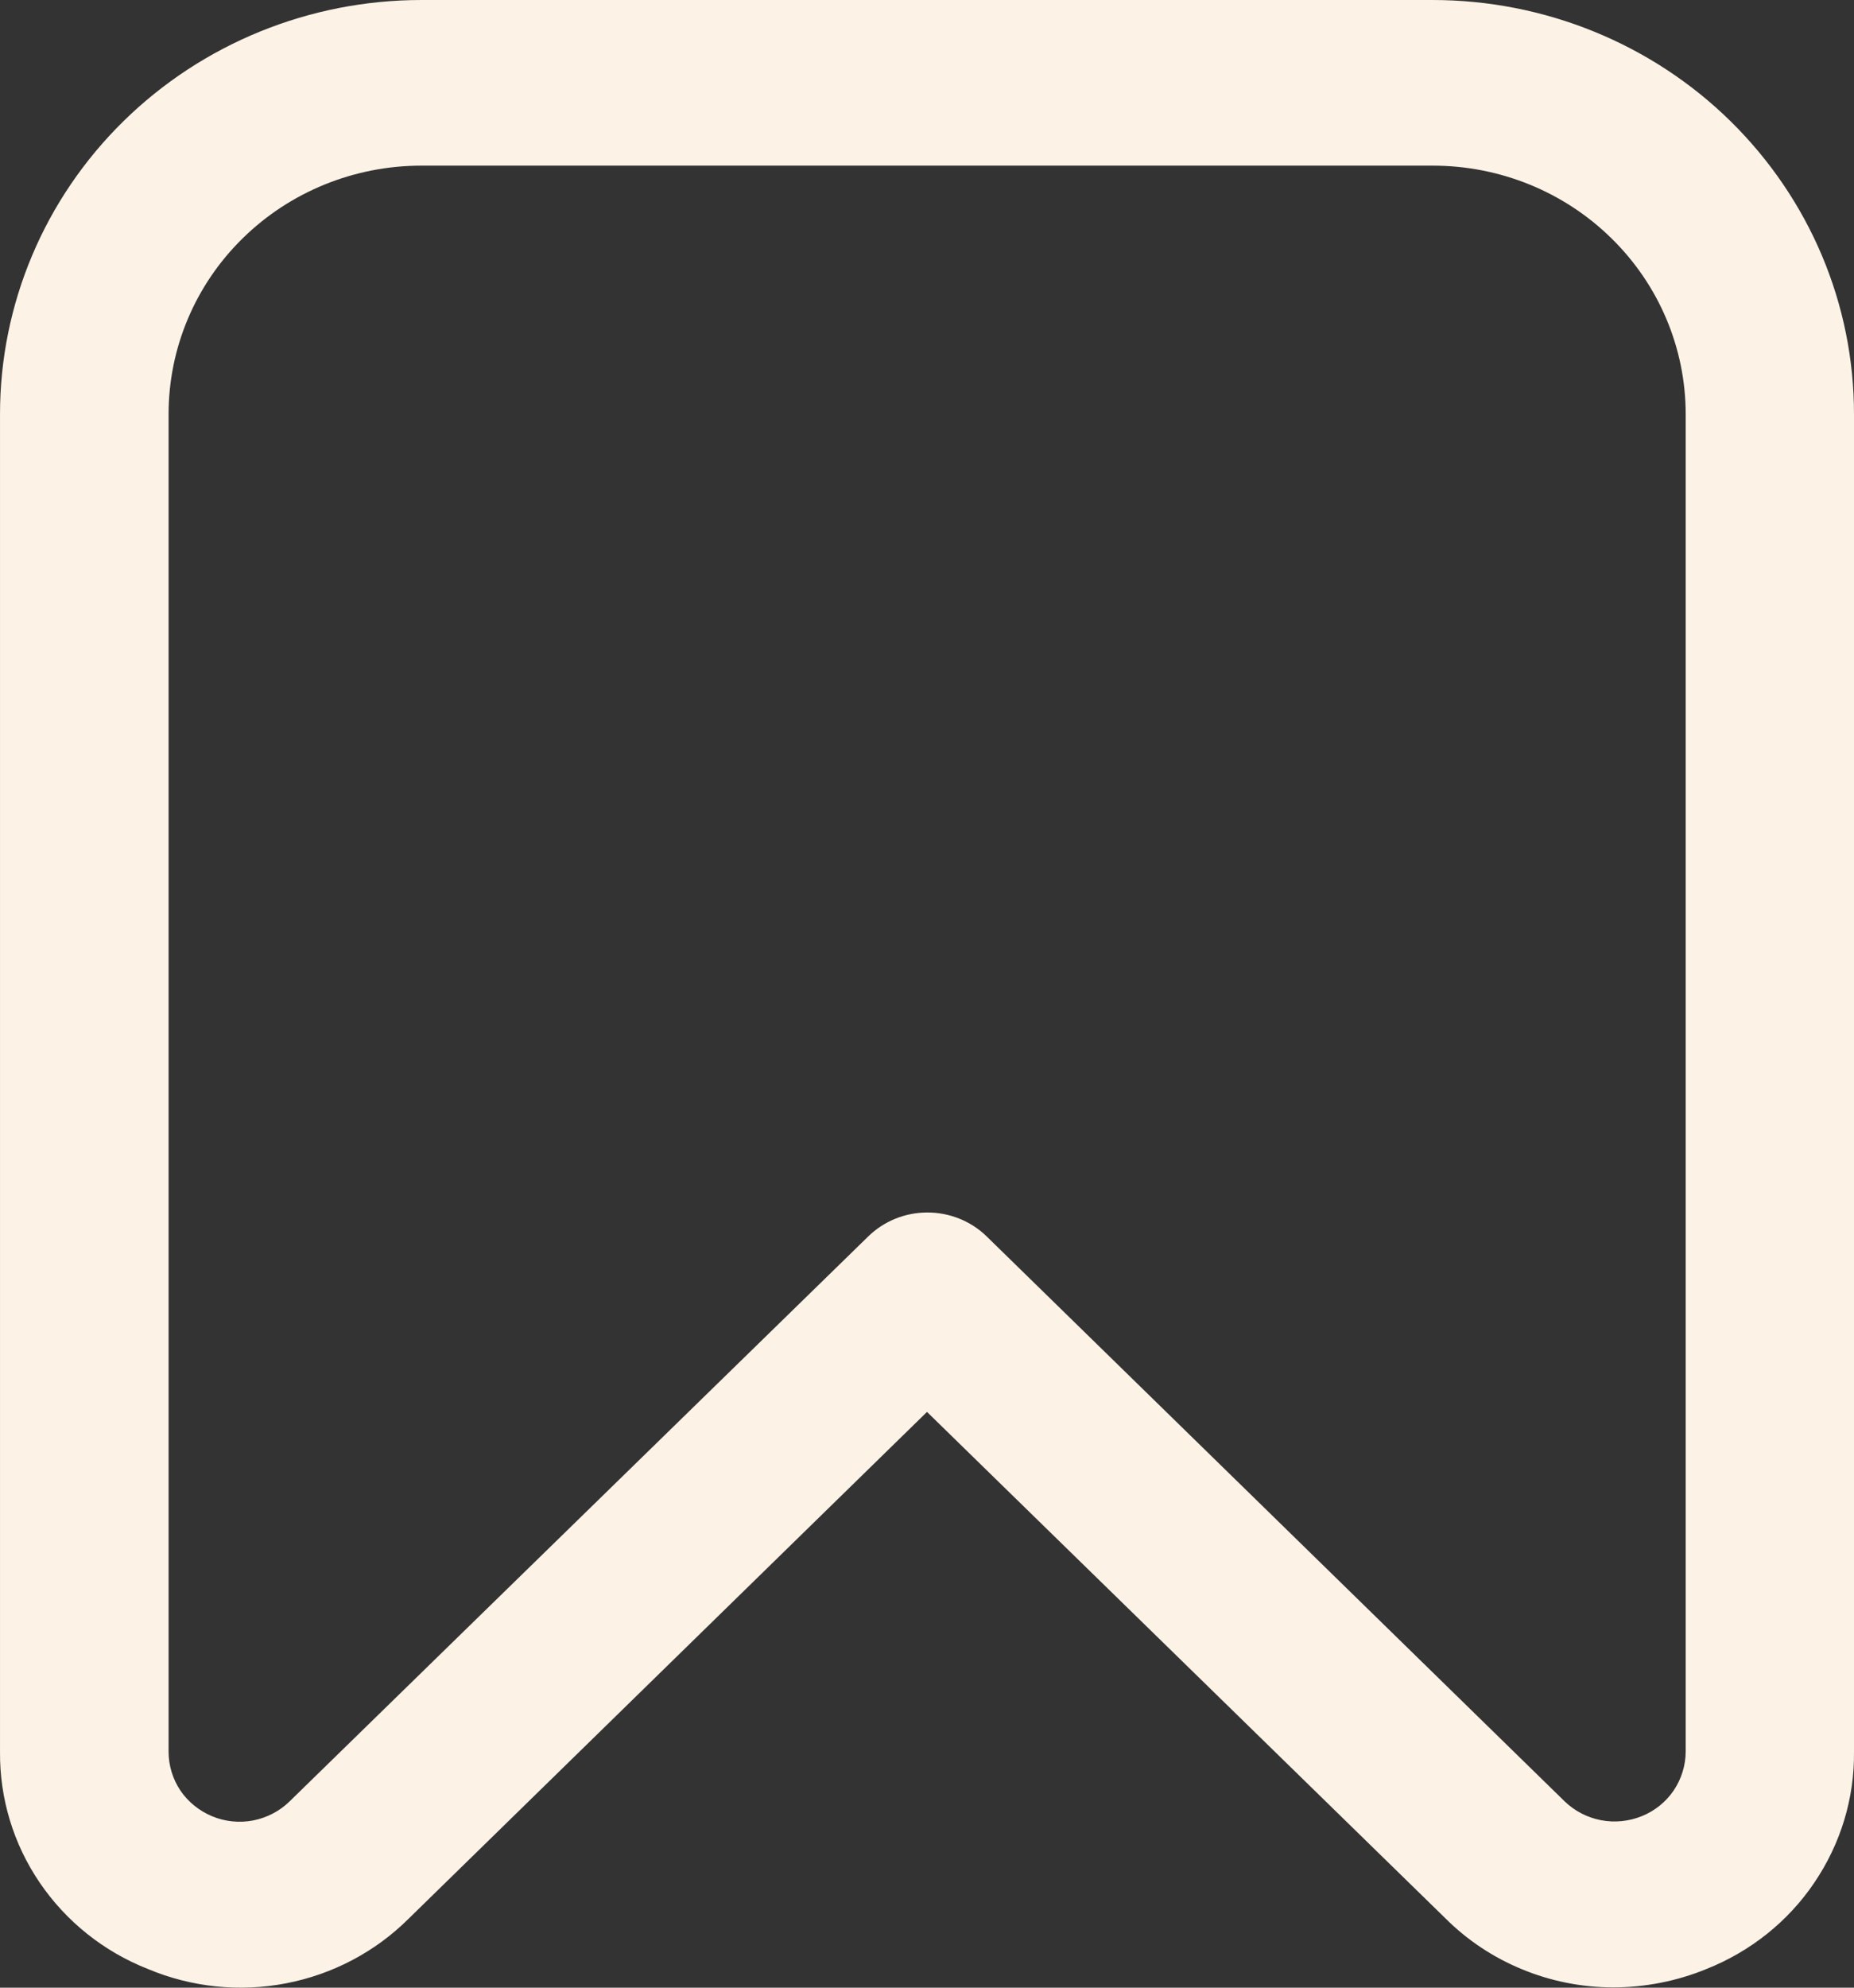 <svg width="14" height="15" viewBox="0 0 14 15" fill="none" xmlns="http://www.w3.org/2000/svg">
<rect x="0" y="0" width="14" height="15" fill="#333333" stroke="none"/>
<path d="M12.178 14.998C11.943 14.997 11.71 14.951 11.493 14.861C11.276 14.772 11.079 14.641 10.914 14.476L7 10.655L3.086 14.479C2.835 14.729 2.513 14.899 2.161 14.967C1.81 15.035 1.446 14.997 1.117 14.859C0.784 14.728 0.5 14.501 0.301 14.209C0.101 13.916 -0.003 13.571 7.84221e-05 13.219V3.125C7.84221e-05 2.296 0.335 1.501 0.932 0.915C1.529 0.329 2.338 0 3.182 0H10.818C11.236 0 11.65 0.081 12.036 0.238C12.422 0.395 12.773 0.625 13.068 0.915C13.363 1.205 13.598 1.55 13.758 1.929C13.918 2.308 14 2.714 14 3.125V13.219C14.004 13.571 13.899 13.915 13.7 14.208C13.502 14.501 13.218 14.727 12.886 14.859C12.662 14.951 12.421 14.998 12.178 14.998ZM3.182 1.25C2.676 1.25 2.19 1.447 1.832 1.799C1.474 2.15 1.273 2.627 1.273 3.125V13.219C1.273 13.323 1.304 13.425 1.362 13.512C1.421 13.599 1.505 13.666 1.603 13.707C1.7 13.747 1.808 13.758 1.912 13.738C2.016 13.717 2.112 13.668 2.187 13.594L6.555 9.332C6.674 9.215 6.835 9.15 7.003 9.15C7.171 9.15 7.333 9.215 7.452 9.332L11.814 13.593C11.889 13.666 11.985 13.716 12.089 13.736C12.193 13.756 12.301 13.745 12.399 13.705C12.497 13.665 12.58 13.598 12.639 13.511C12.697 13.424 12.729 13.322 12.729 13.218V3.125C12.729 2.627 12.527 2.15 12.169 1.799C11.811 1.447 11.326 1.25 10.819 1.25H3.182Z" fill="#FCF3E6"/>
</svg>
